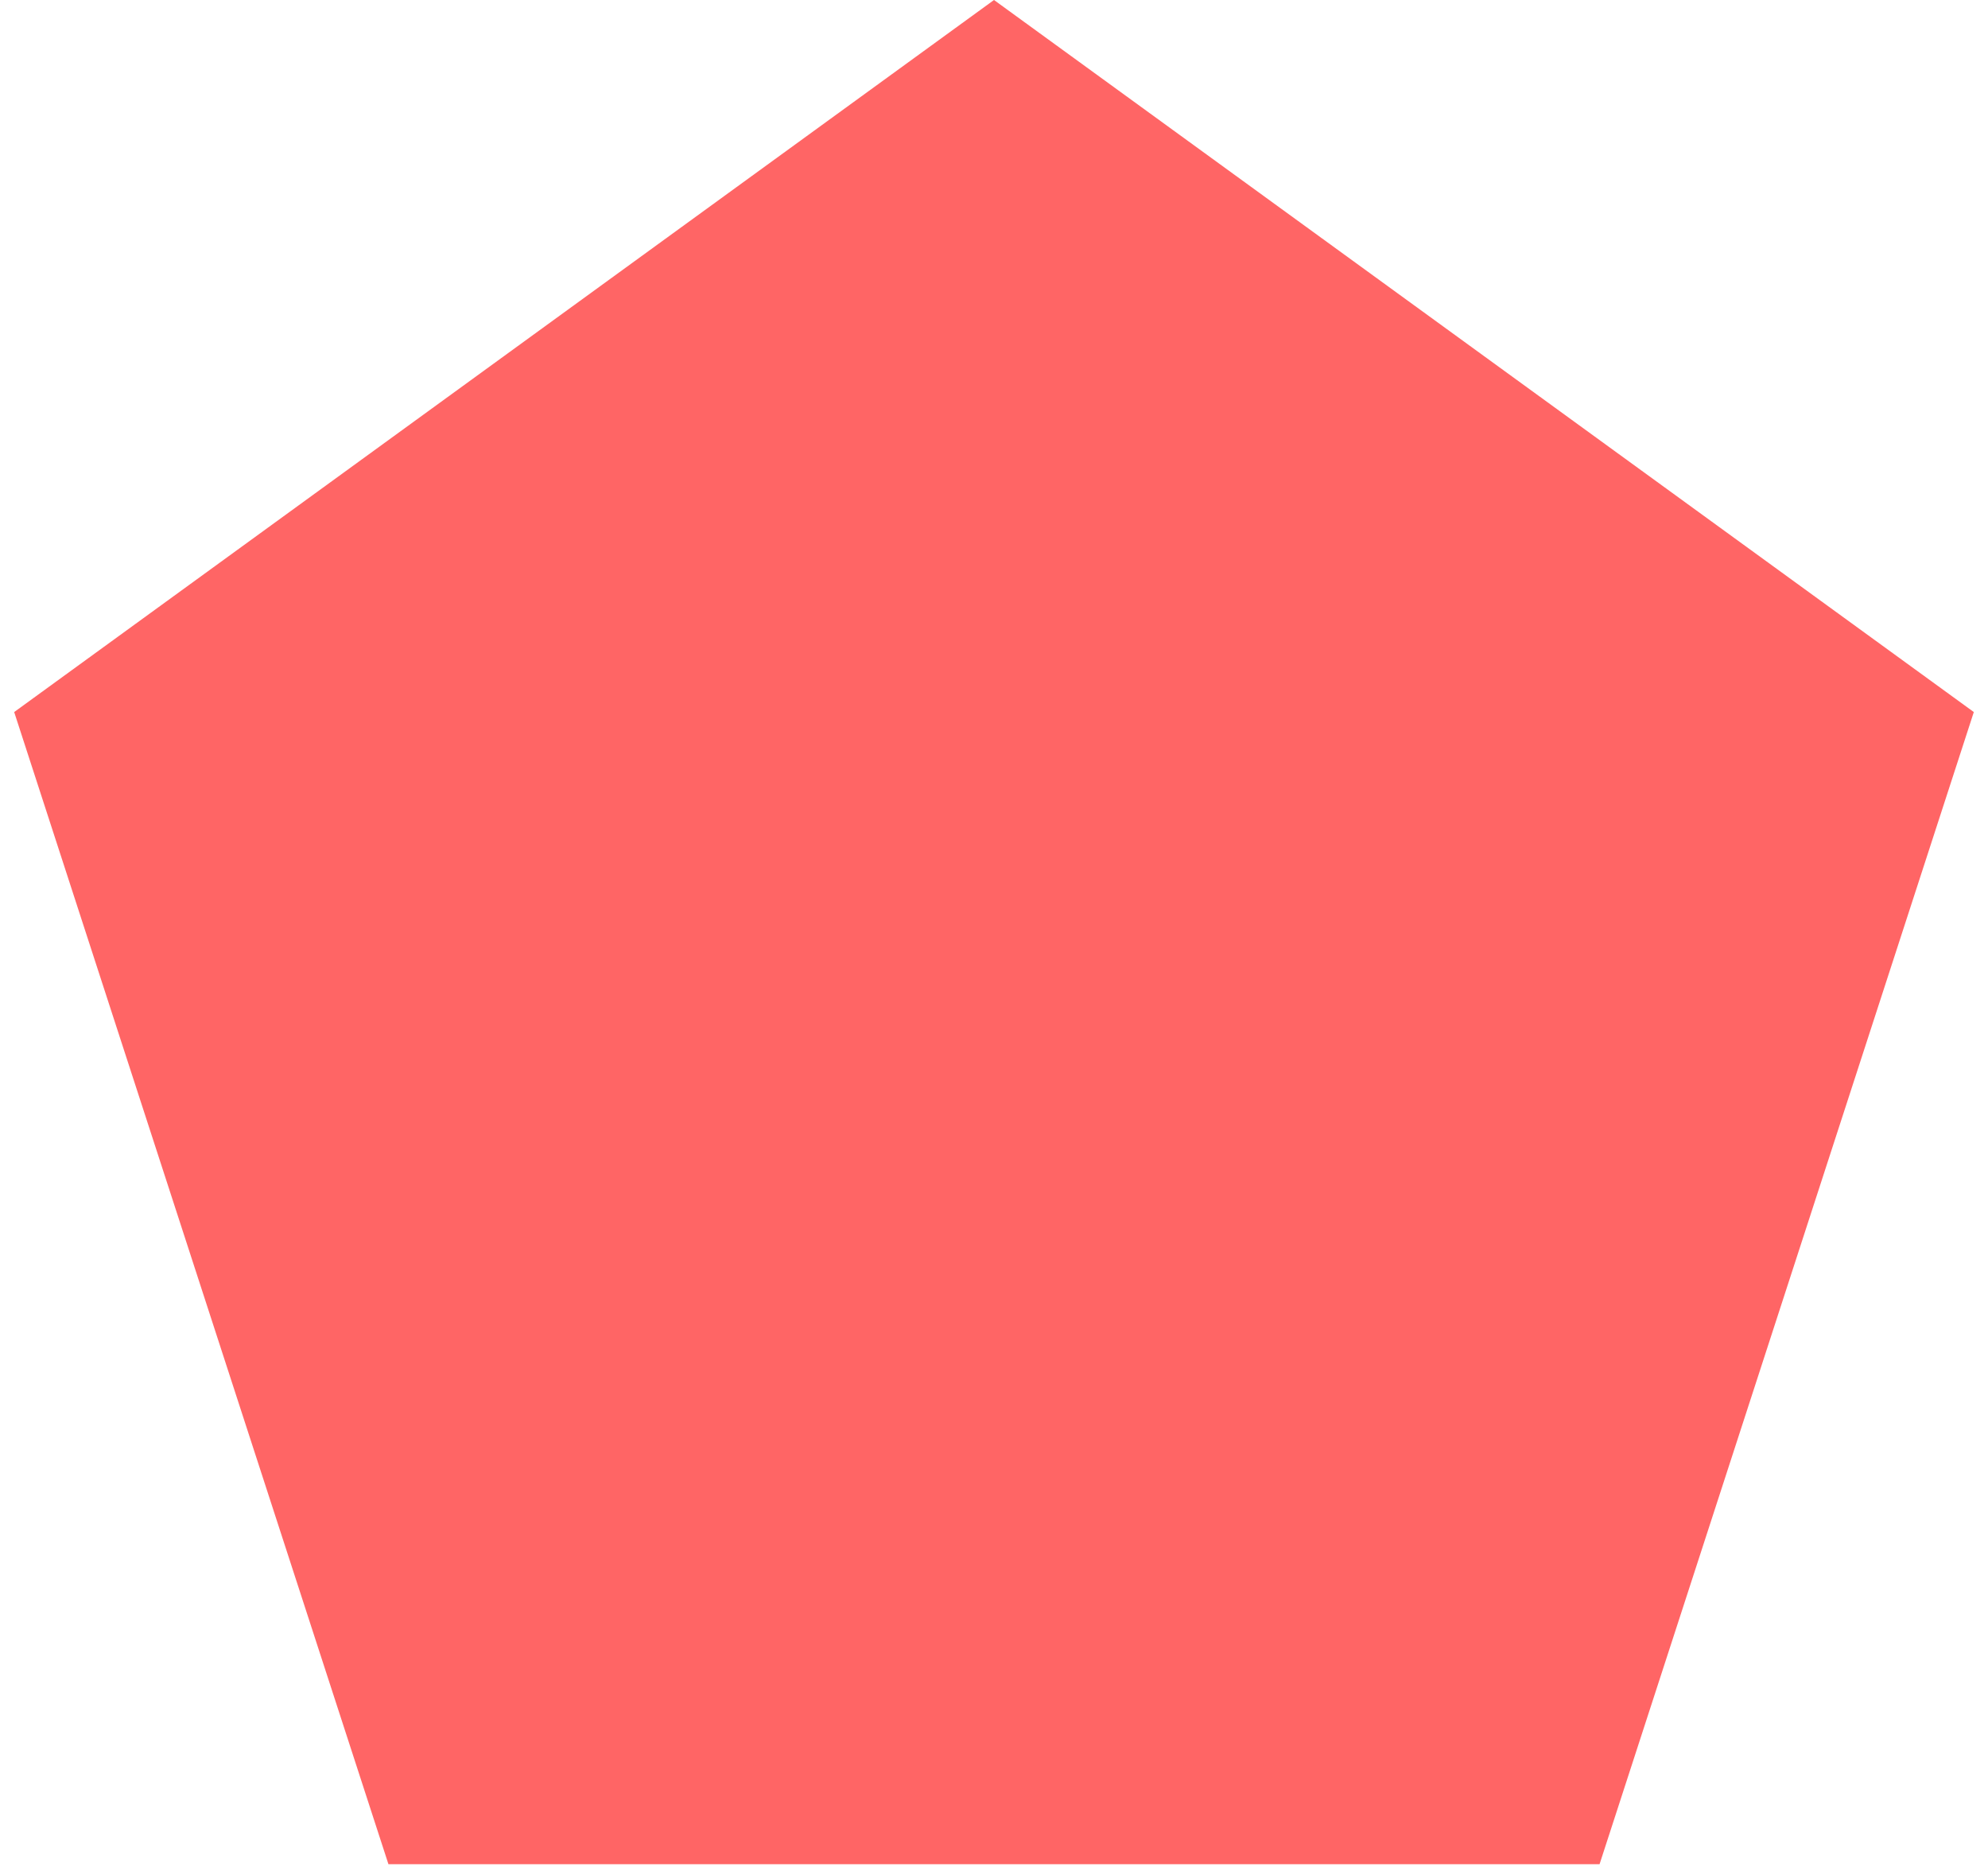 <svg width="162" height="152" viewBox="0 0 182 172" fill="none" xmlns="http://www.w3.org/2000/svg">
<path fill-rule="evenodd" clip-rule="evenodd" d="M91 0L181.35 65.643L146.84 171.857H35.16L0.65 65.643L91 0Z" fill="#FF6565"/>
</svg>
